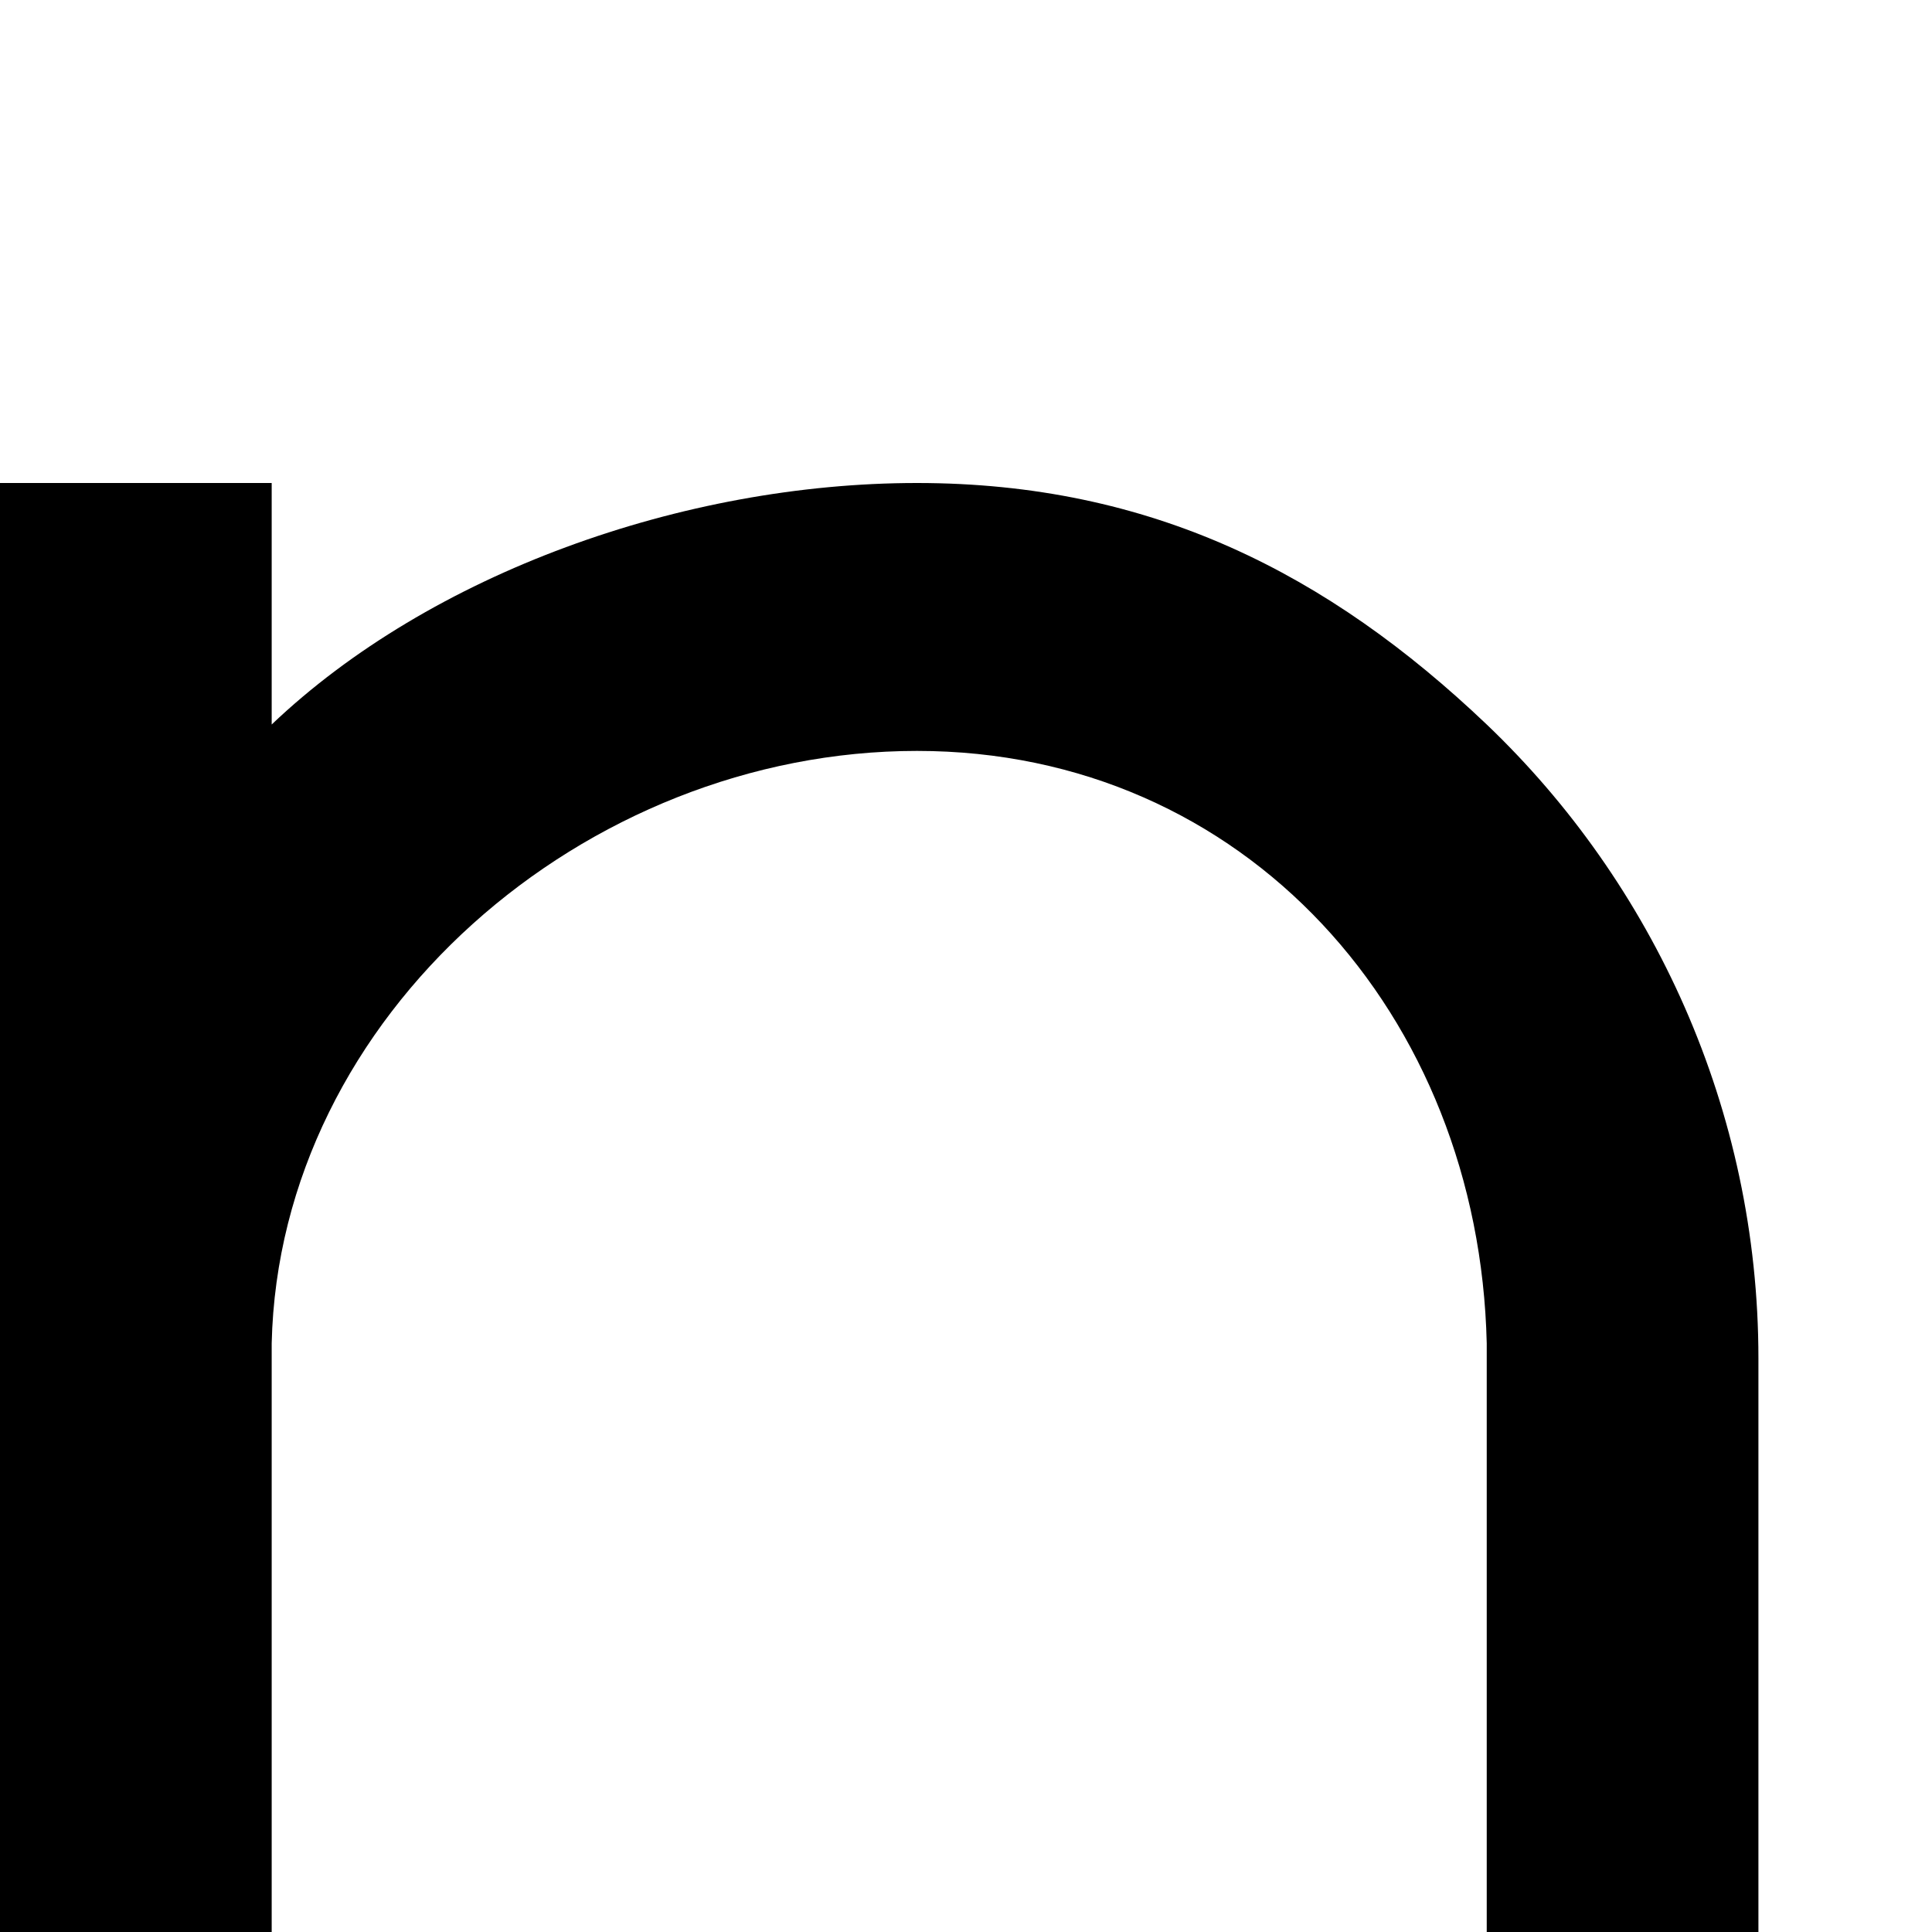 <svg xmlns="http://www.w3.org/2000/svg" version="1.1" viewBox="0 0 512 512" fill="currentColor"><path fill="currentColor" d="M72 128v64c42-40 109-64 171-64s109 24 151 64c44 42 72 102 72 168v294h-72V356c-2-87-64-157-151-157c-88 0-169 70-171 157v298H0V128z"/></svg>